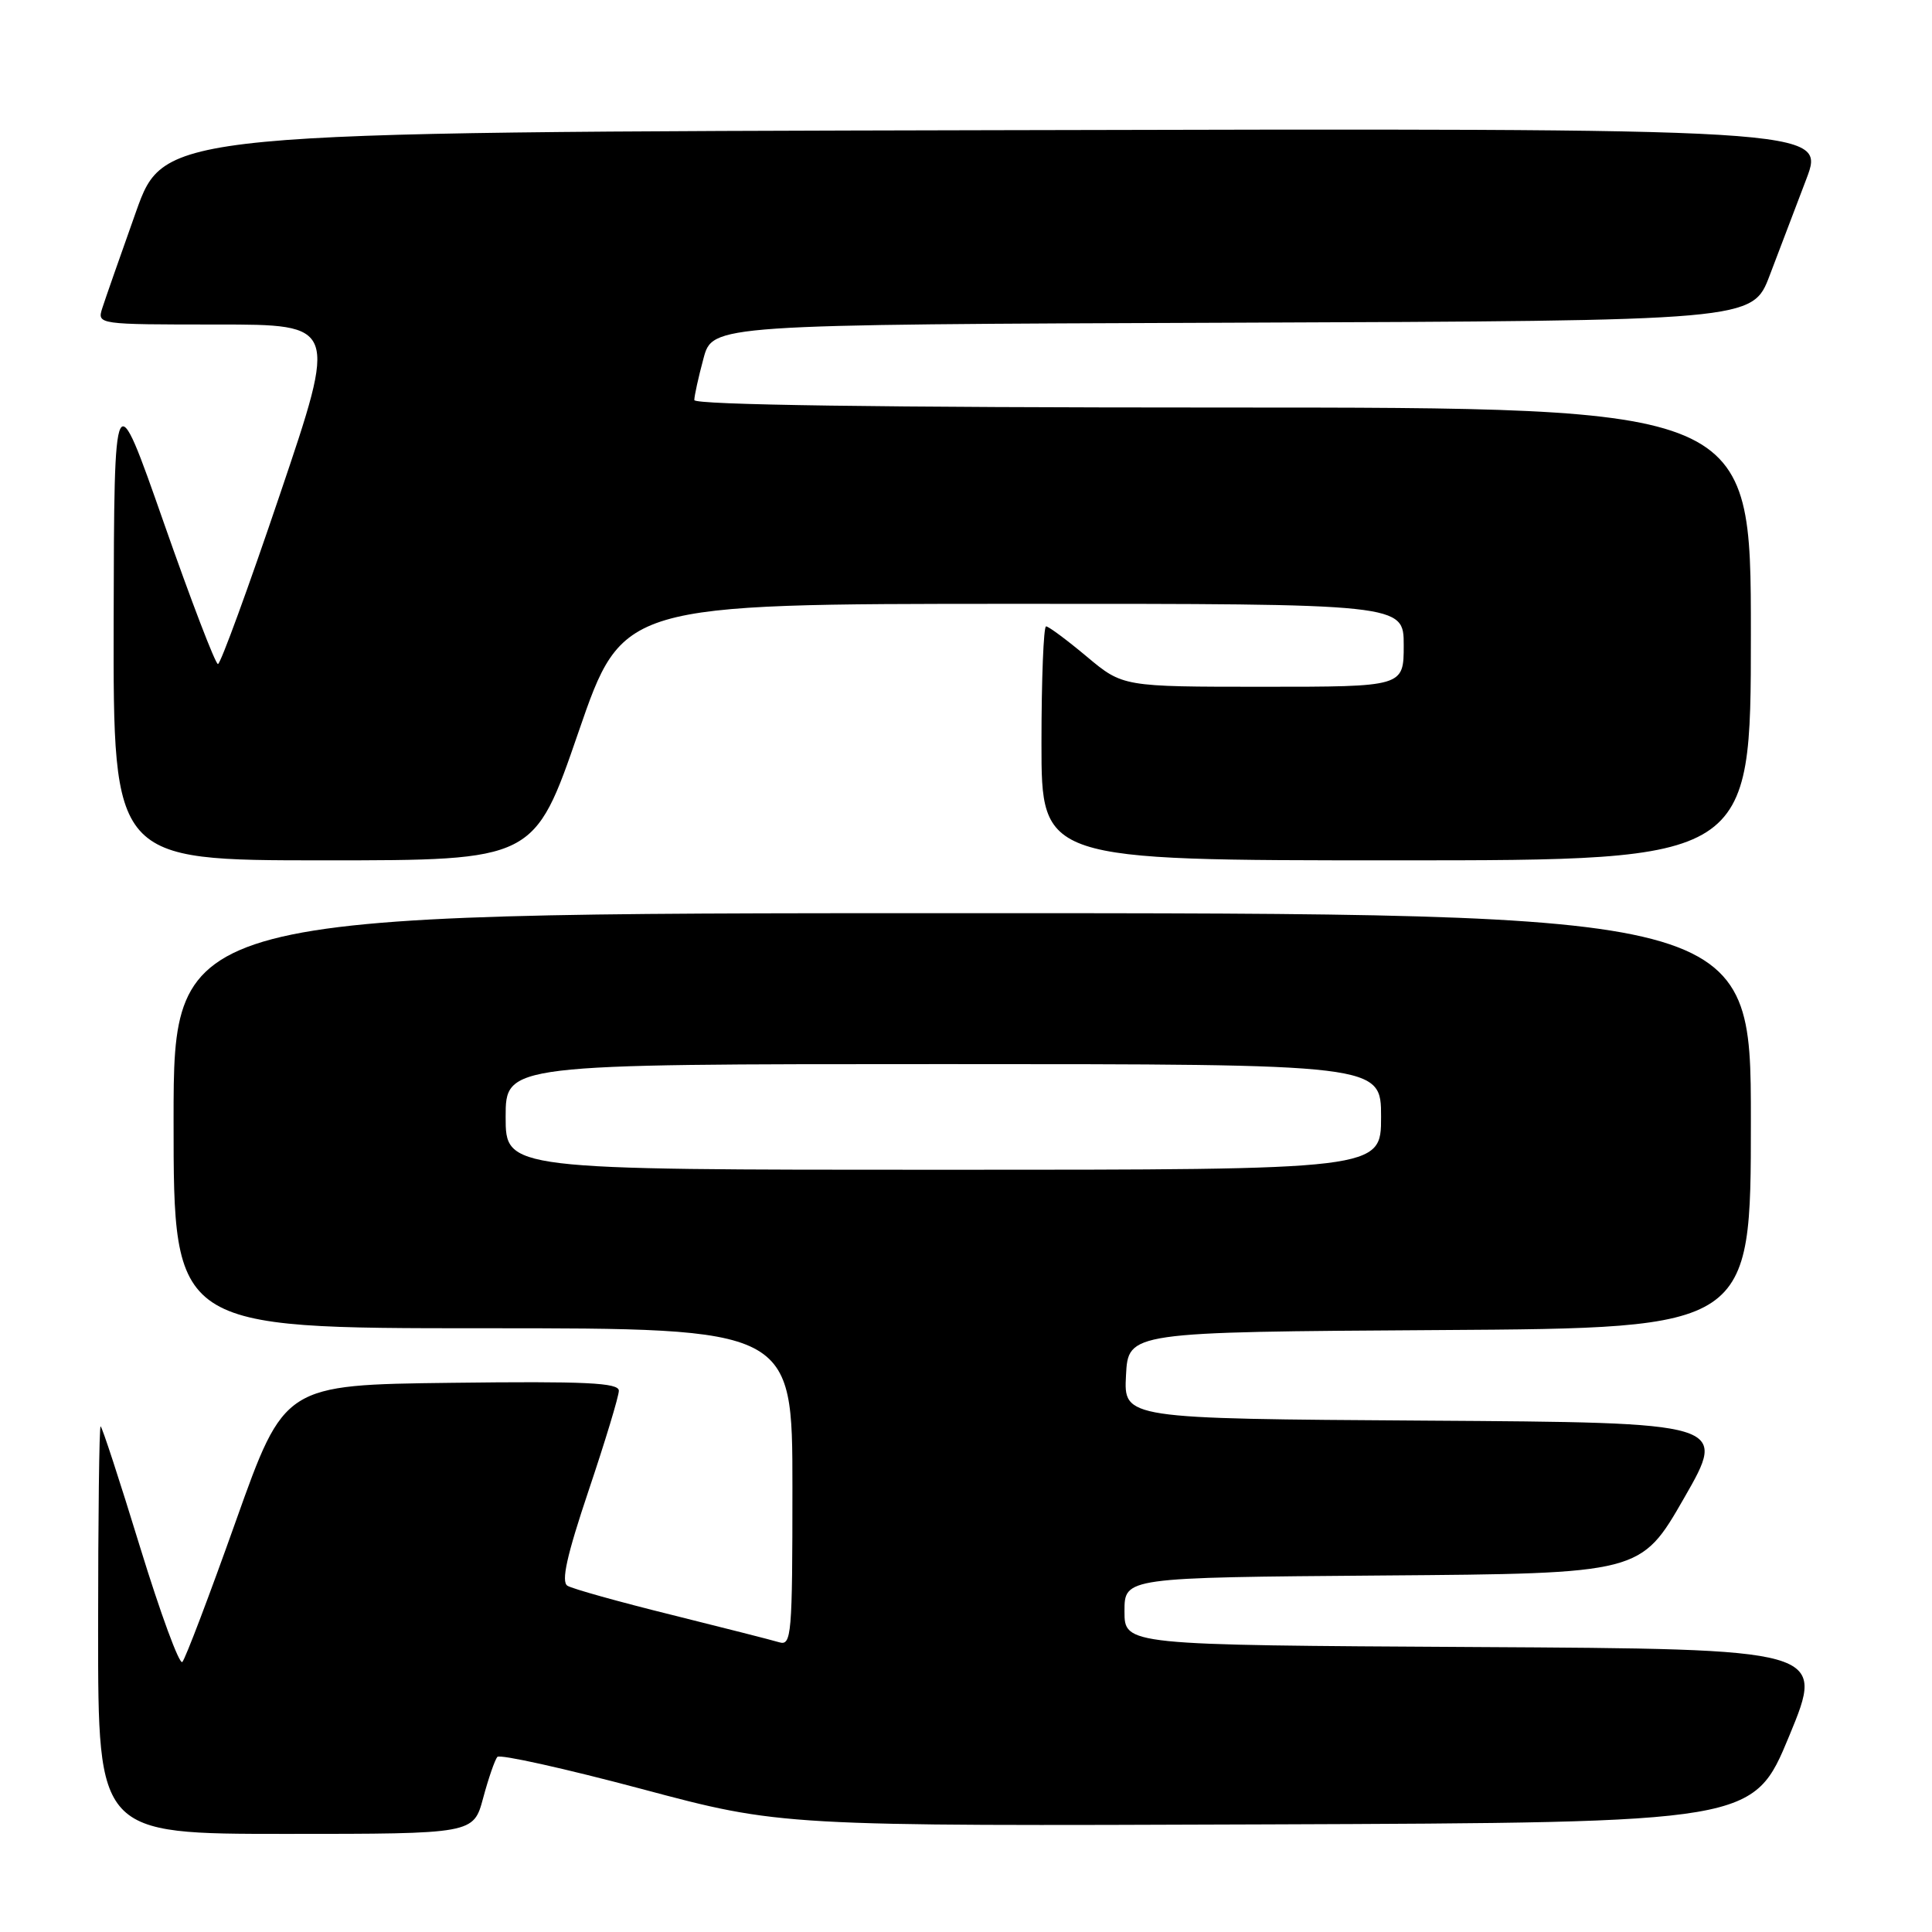 <?xml version="1.0" encoding="UTF-8" standalone="no"?>
<!DOCTYPE svg PUBLIC "-//W3C//DTD SVG 1.1//EN" "http://www.w3.org/Graphics/SVG/1.1/DTD/svg11.dtd" >
<svg xmlns="http://www.w3.org/2000/svg" xmlns:xlink="http://www.w3.org/1999/xlink" version="1.1" viewBox="0 0 256 256">
 <g >
 <path fill="currentColor"
d=" M 64.02 238.25 C 64.72 235.64 65.57 233.19 65.90 232.80 C 66.23 232.42 74.83 234.33 85.00 237.04 C 103.50 241.98 103.50 241.98 167.92 241.74 C 232.33 241.50 232.33 241.50 237.09 230.00 C 241.84 218.50 241.84 218.50 195.42 218.24 C 149.00 217.98 149.00 217.98 149.00 213.50 C 149.00 209.03 149.00 209.03 183.20 208.76 C 217.41 208.50 217.41 208.50 223.15 198.50 C 228.89 188.50 228.89 188.50 188.90 188.24 C 148.90 187.98 148.90 187.98 149.20 182.24 C 149.50 176.50 149.50 176.50 190.75 176.24 C 232.00 175.98 232.00 175.98 232.00 148.49 C 232.00 121.00 232.00 121.00 127.50 121.00 C 23.00 121.00 23.00 121.00 23.00 148.50 C 23.00 176.00 23.00 176.00 64.00 176.00 C 105.00 176.00 105.00 176.00 105.00 197.07 C 105.00 216.67 104.88 218.10 103.25 217.61 C 102.29 217.32 95.84 215.68 88.93 213.96 C 82.02 212.25 75.83 210.52 75.19 210.12 C 74.33 209.59 75.10 206.12 78.00 197.49 C 80.20 190.95 82.00 185.00 82.00 184.28 C 82.00 183.22 77.63 183.01 59.84 183.23 C 37.68 183.50 37.68 183.50 31.27 201.50 C 27.75 211.40 24.55 219.83 24.16 220.22 C 23.77 220.62 21.25 213.76 18.55 204.97 C 15.86 196.19 13.51 189.00 13.33 189.00 C 13.15 189.00 13.00 201.15 13.00 216.00 C 13.00 243.00 13.00 243.00 37.87 243.00 C 62.74 243.00 62.74 243.00 64.02 238.25 Z  M 76.65 97.01 C 82.50 80.02 82.50 80.02 134.25 80.01 C 186.00 80.00 186.00 80.00 186.00 85.50 C 186.00 91.00 186.00 91.00 167.39 91.00 C 148.78 91.00 148.78 91.00 144.00 87.00 C 141.37 84.80 138.95 83.00 138.61 83.00 C 138.28 83.00 138.00 89.97 138.00 98.50 C 138.00 114.00 138.00 114.00 185.00 114.00 C 232.00 114.00 232.00 114.00 232.00 84.00 C 232.00 54.00 232.00 54.00 162.00 54.00 C 116.68 54.00 92.00 53.65 92.00 53.01 C 92.00 52.47 92.54 50.00 93.21 47.52 C 94.41 43.01 94.41 43.01 163.31 42.76 C 232.21 42.50 232.21 42.50 234.49 36.50 C 235.75 33.20 237.93 27.46 239.34 23.75 C 241.91 16.99 241.91 16.99 131.85 17.25 C 21.78 17.50 21.78 17.50 18.01 28.09 C 15.94 33.91 13.93 39.65 13.55 40.84 C 12.87 42.99 12.92 43.00 28.79 43.00 C 44.71 43.00 44.71 43.00 37.10 65.49 C 32.92 77.86 29.22 87.99 28.88 87.99 C 28.54 88.00 25.31 79.56 21.70 69.25 C 15.13 50.50 15.13 50.50 15.06 82.25 C 15.00 114.00 15.00 114.00 42.90 114.00 C 70.80 114.00 70.80 114.00 76.65 97.01 Z  M 67.00 148.00 C 67.00 141.00 67.00 141.00 125.00 141.00 C 183.00 141.00 183.00 141.00 183.00 148.00 C 183.00 155.00 183.00 155.00 125.00 155.00 C 67.00 155.00 67.00 155.00 67.00 148.00 Z "/>
</g>
</svg>